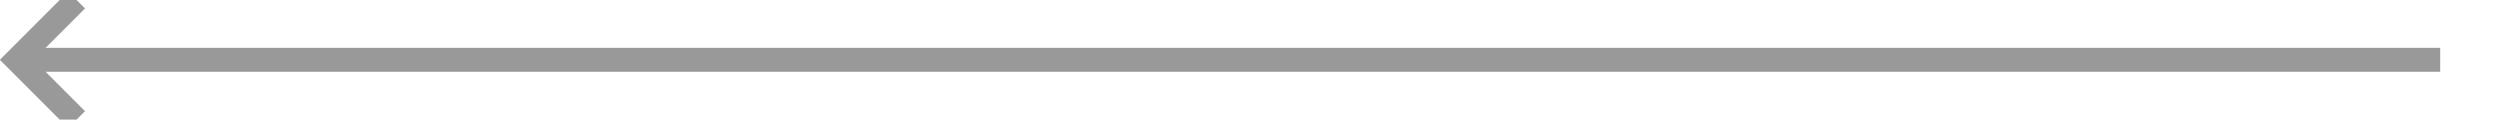 ﻿<?xml version="1.0" encoding="utf-8"?>
<svg version="1.1" xmlns:xlink="http://www.w3.org/1999/xlink" width="209px" height="10px" preserveAspectRatio="xMinYMid meet" viewBox="4158 7339  209 8" xmlns="http://www.w3.org/2000/svg">
  <path d="M 4362 7343  L 4160 7343  " stroke-width="2" stroke="#999999" fill="none" />
  <path d="M 4165.107 7347.293  L 4160.814 7343  L 4165.107 7338.707  L 4163.693 7337.293  L 4158.693 7342.293  L 4157.986 7343  L 4158.693 7343.707  L 4163.693 7348.707  L 4165.107 7347.293  Z " fill-rule="nonzero" fill="#999999" stroke="none" />
</svg>